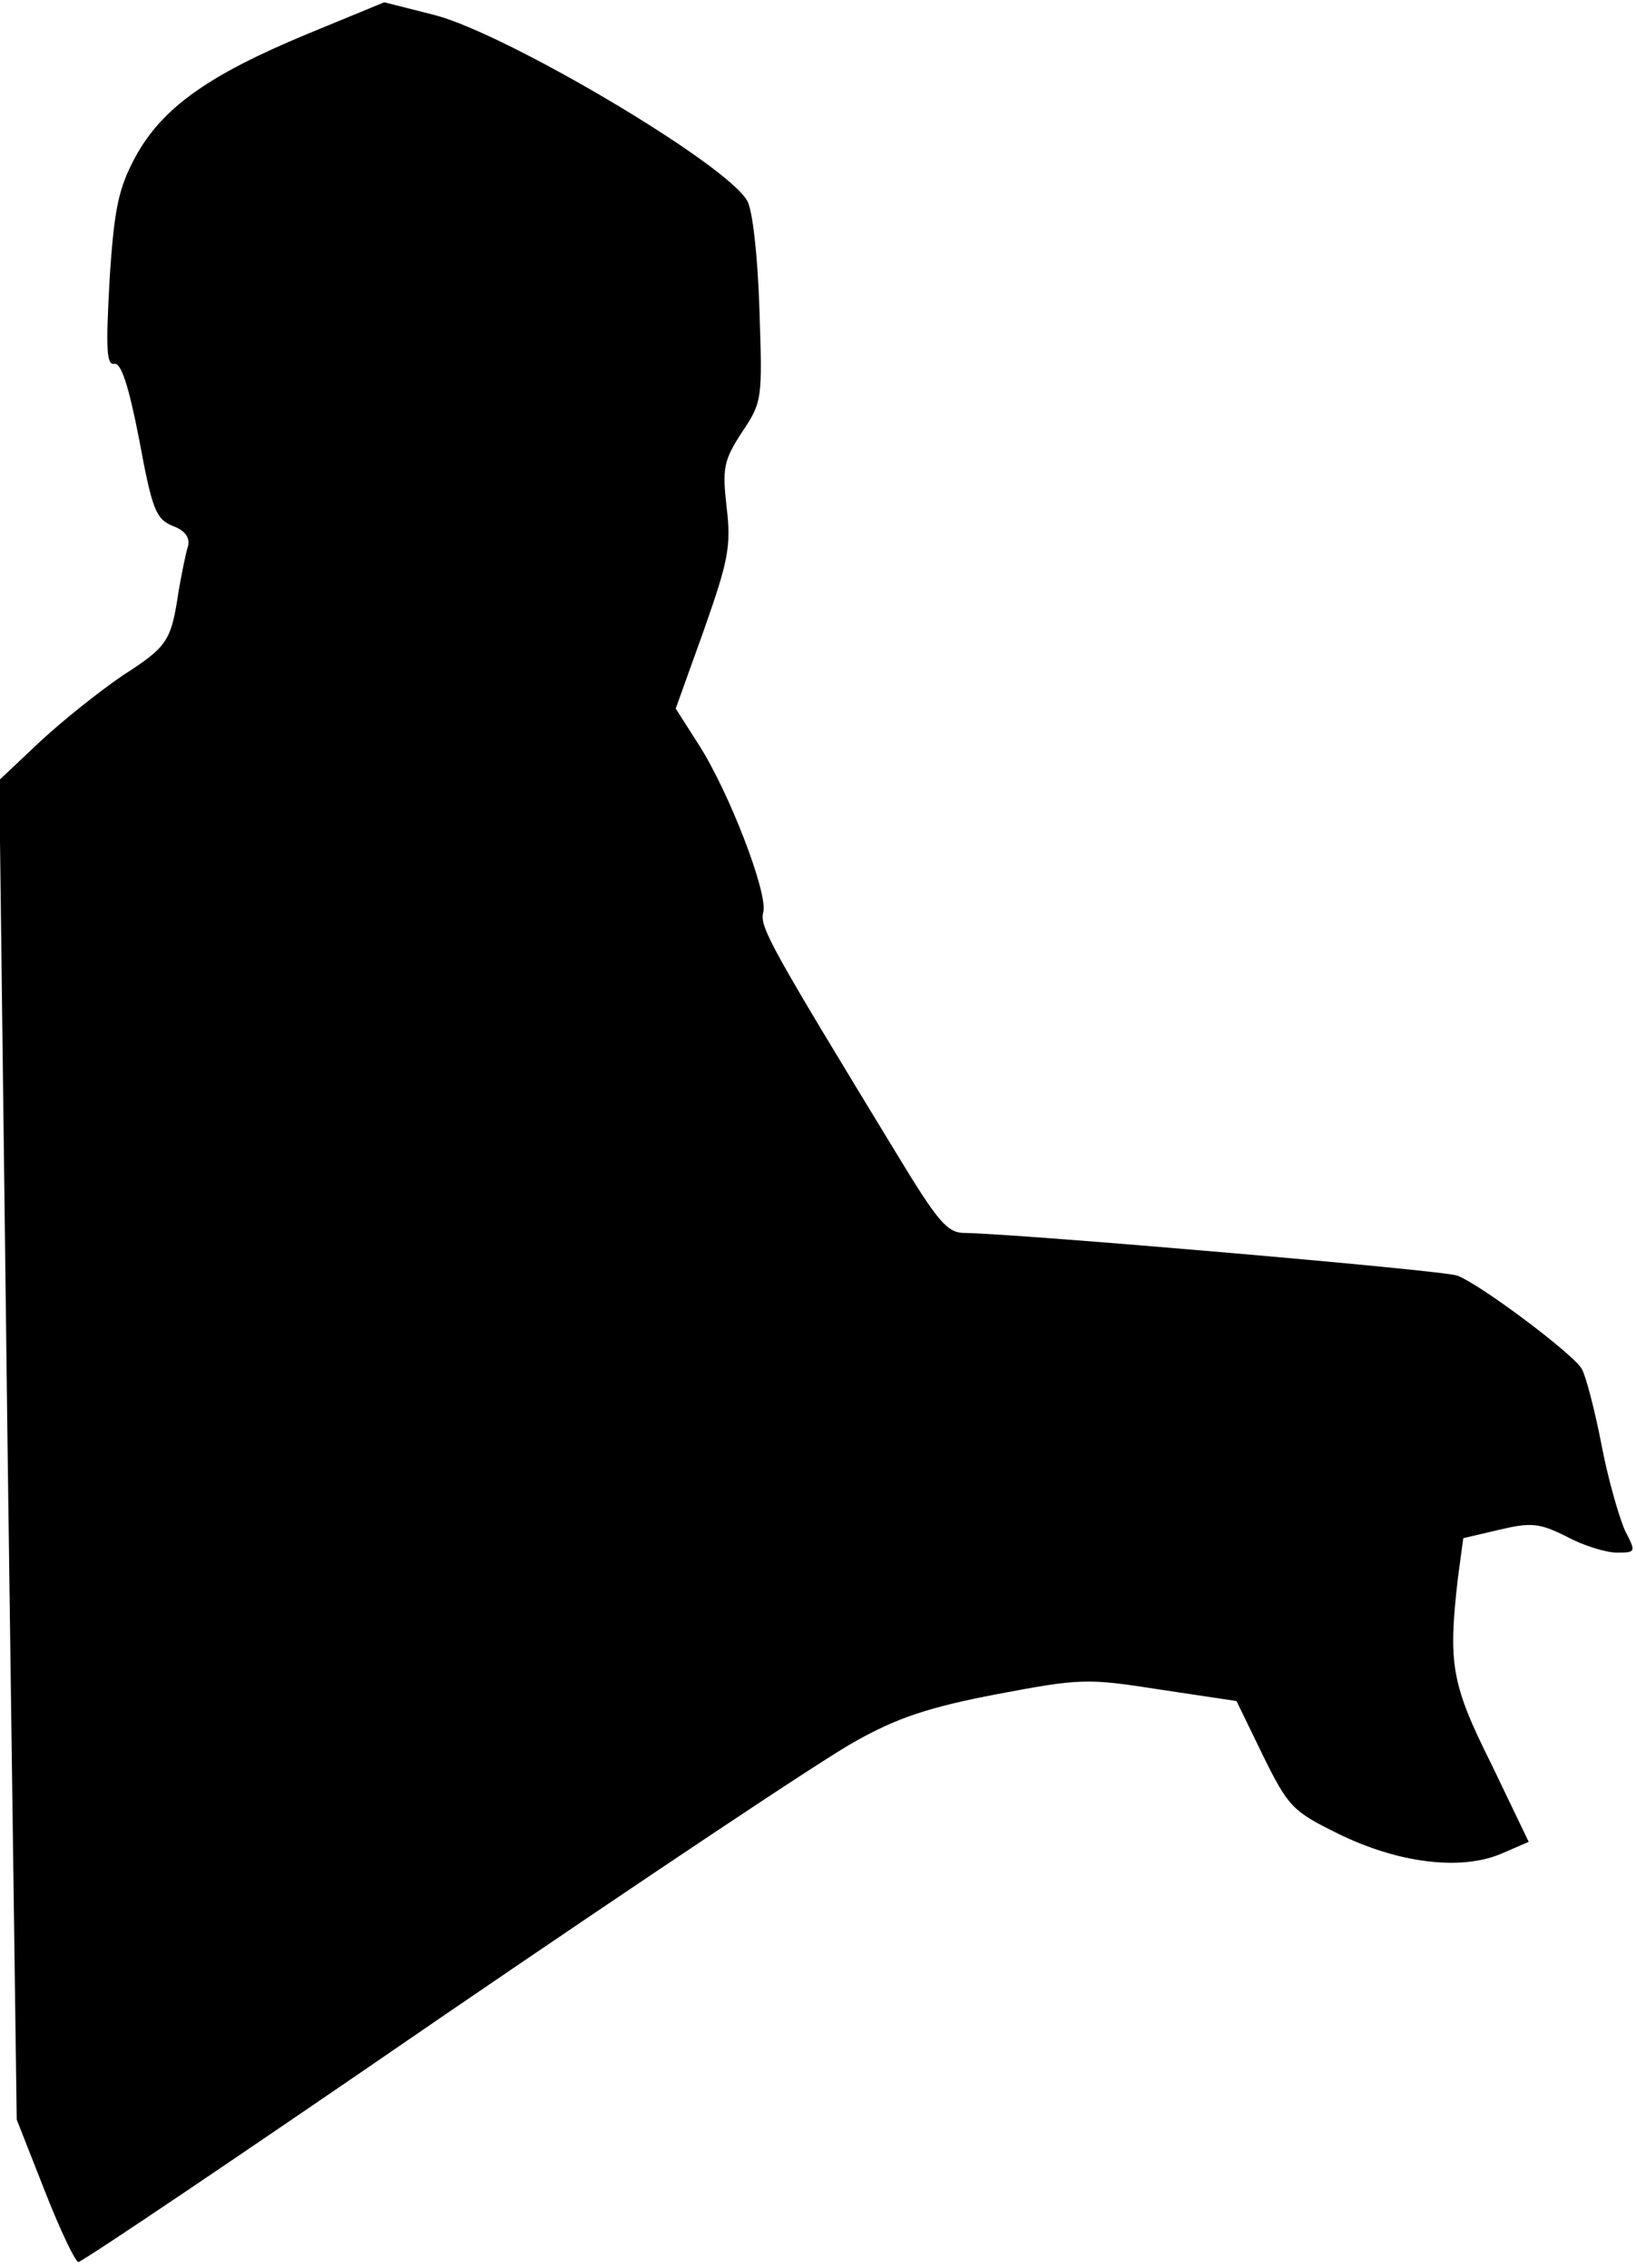 <?xml version="1.0" standalone="no"?>
<!DOCTYPE svg PUBLIC "-//W3C//DTD SVG 20010904//EN"
 "http://www.w3.org/TR/2001/REC-SVG-20010904/DTD/svg10.dtd">
<svg version="1.0" xmlns="http://www.w3.org/2000/svg"
 width="215pt" height="298pt" viewBox="0 0 215 298"
 preserveAspectRatio="xMidYMid meet">
<g transform="translate(0,298) scale(0.1,-0.1)"
fill="#000000" stroke="none">
<path fill="#000000" stroke="none" d="M403 2935 c-130 -54 -190 -97 -225
-161 -22 -41 -28 -67 -34 -162 -5 -90 -4 -112 6 -110 9 2 19 -28 33 -100 17
-92 22 -104 44 -113 16 -6 23 -15 20 -27 -3 -9 -8 -35 -12 -57 -10 -67 -14
-74 -73 -112 -31 -21 -80 -60 -110 -88 l-53 -50 11 -880 12 -880 37 -94 c20
-51 40 -93 44 -93 5 0 220 145 479 323 259 177 503 340 542 361 55 31 97 45
186 62 111 21 119 21 215 6 l100 -15 35 -72 c33 -67 39 -73 98 -102 79 -39
161 -49 214 -27 l37 16 -49 102 c-53 106 -57 132 -44 245 l7 52 47 11 c42 10
53 9 89 -9 22 -12 52 -21 66 -21 25 0 25 1 11 28 -7 15 -22 65 -31 112 -9 47
-21 92 -26 101 -10 19 -134 112 -164 123 -18 7 -576 55 -647 56 -23 0 -35 14
-89 103 -165 271 -181 299 -176 318 7 24 -45 159 -85 221 l-30 47 37 103 c32
91 36 110 30 161 -6 52 -4 62 20 99 27 40 27 44 23 162 -2 67 -9 131 -16 142
-26 48 -315 219 -410 244 l-67 17 -102 -42z"/>
</g>
</svg>

